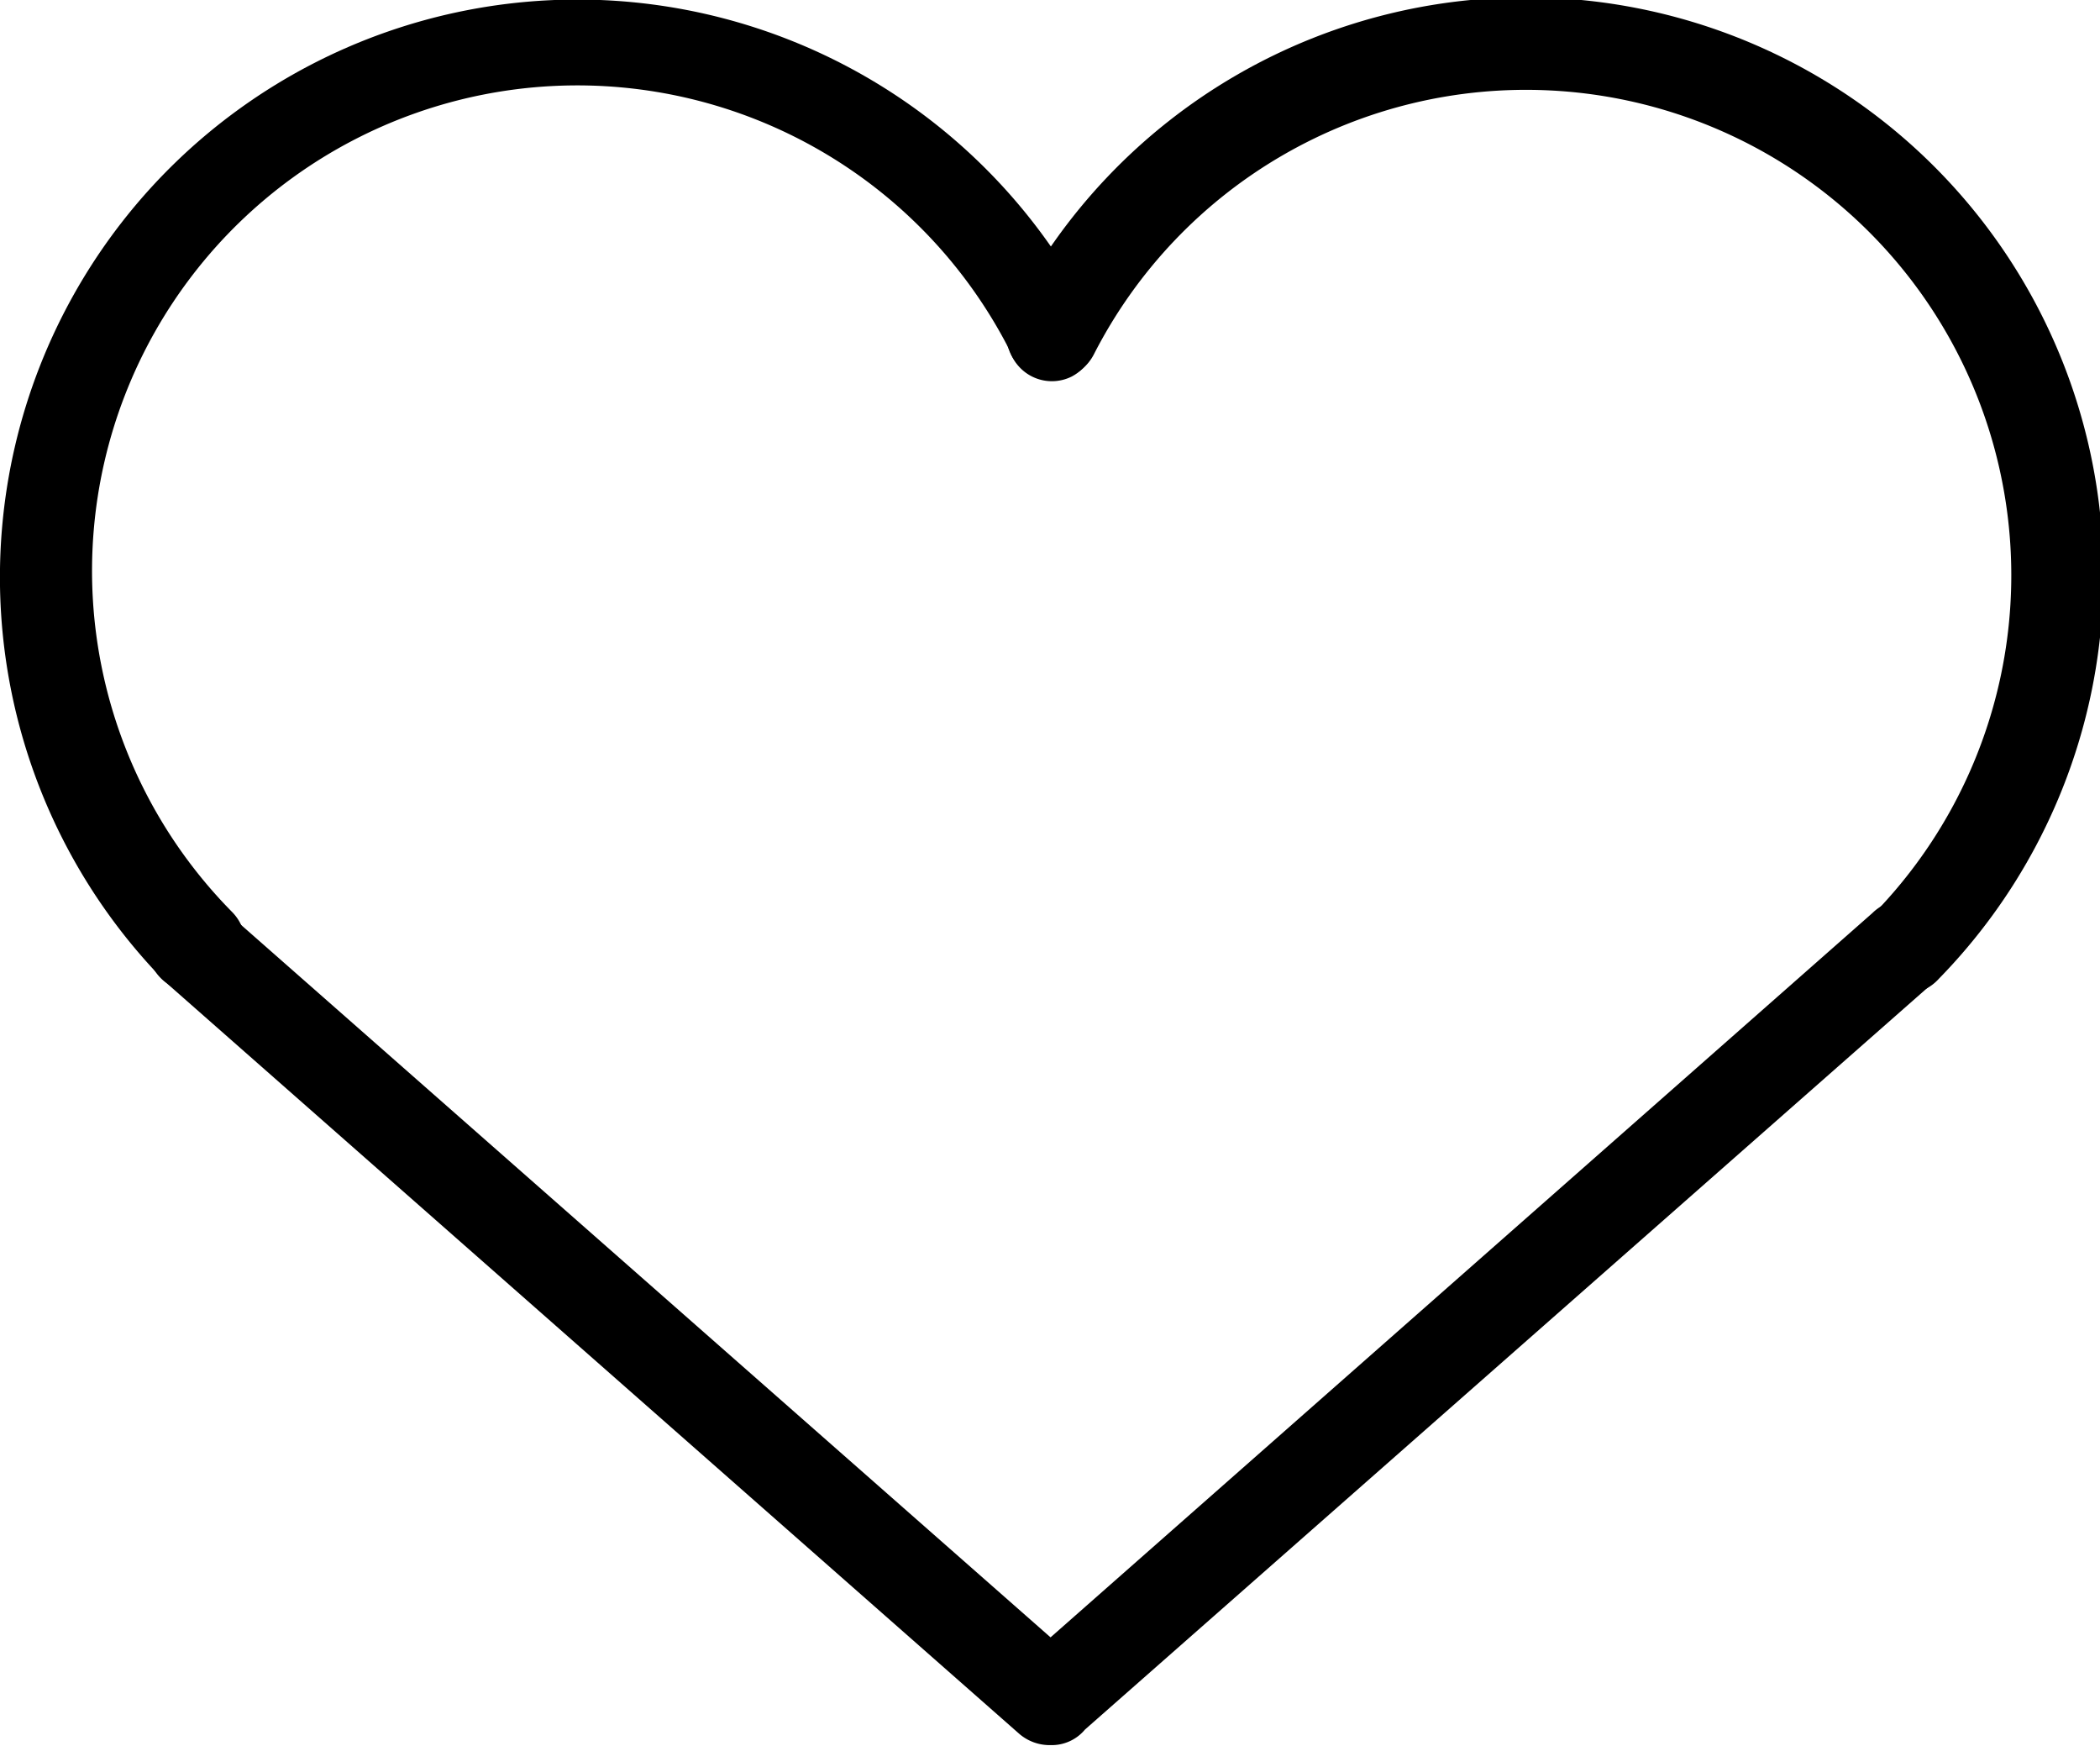 <svg id="Layer_1" data-name="Layer 1" xmlns="http://www.w3.org/2000/svg" viewBox="0 0 18.91 15.72"><path d="M2.79,11.8a.42.42,0,0,1-.3-.12,5.2,5.2,0,1,1,8.35-6,.42.42,0,0,1-.18.56A.4.4,0,0,1,10.1,6a4.37,4.37,0,1,0-7,5.06.42.42,0,0,1,0,.59A.48.48,0,0,1,2.79,11.8Z" transform="translate(-1.01 -2.85)"/><path d="M18.15,11.8a.44.44,0,0,1-.29-.11.41.41,0,0,1,0-.59,4.37,4.37,0,1,0-7-5.06.42.42,0,0,1-.57.18.41.41,0,0,1-.17-.56,5.2,5.2,0,1,1,8.35,6A.42.42,0,0,1,18.15,11.8Z" transform="translate(-1.01 -2.85)"/><path d="M10.47,18.56a.42.42,0,0,1-.28-.1L2.51,11.7a.42.42,0,1,1,.55-.63l7.41,6.52,7.4-6.52a.42.42,0,0,1,.59,0,.41.41,0,0,1,0,.59l-7.68,6.76A.39.39,0,0,1,10.47,18.56Z" transform="translate(-1.01 -2.85)"/></svg>